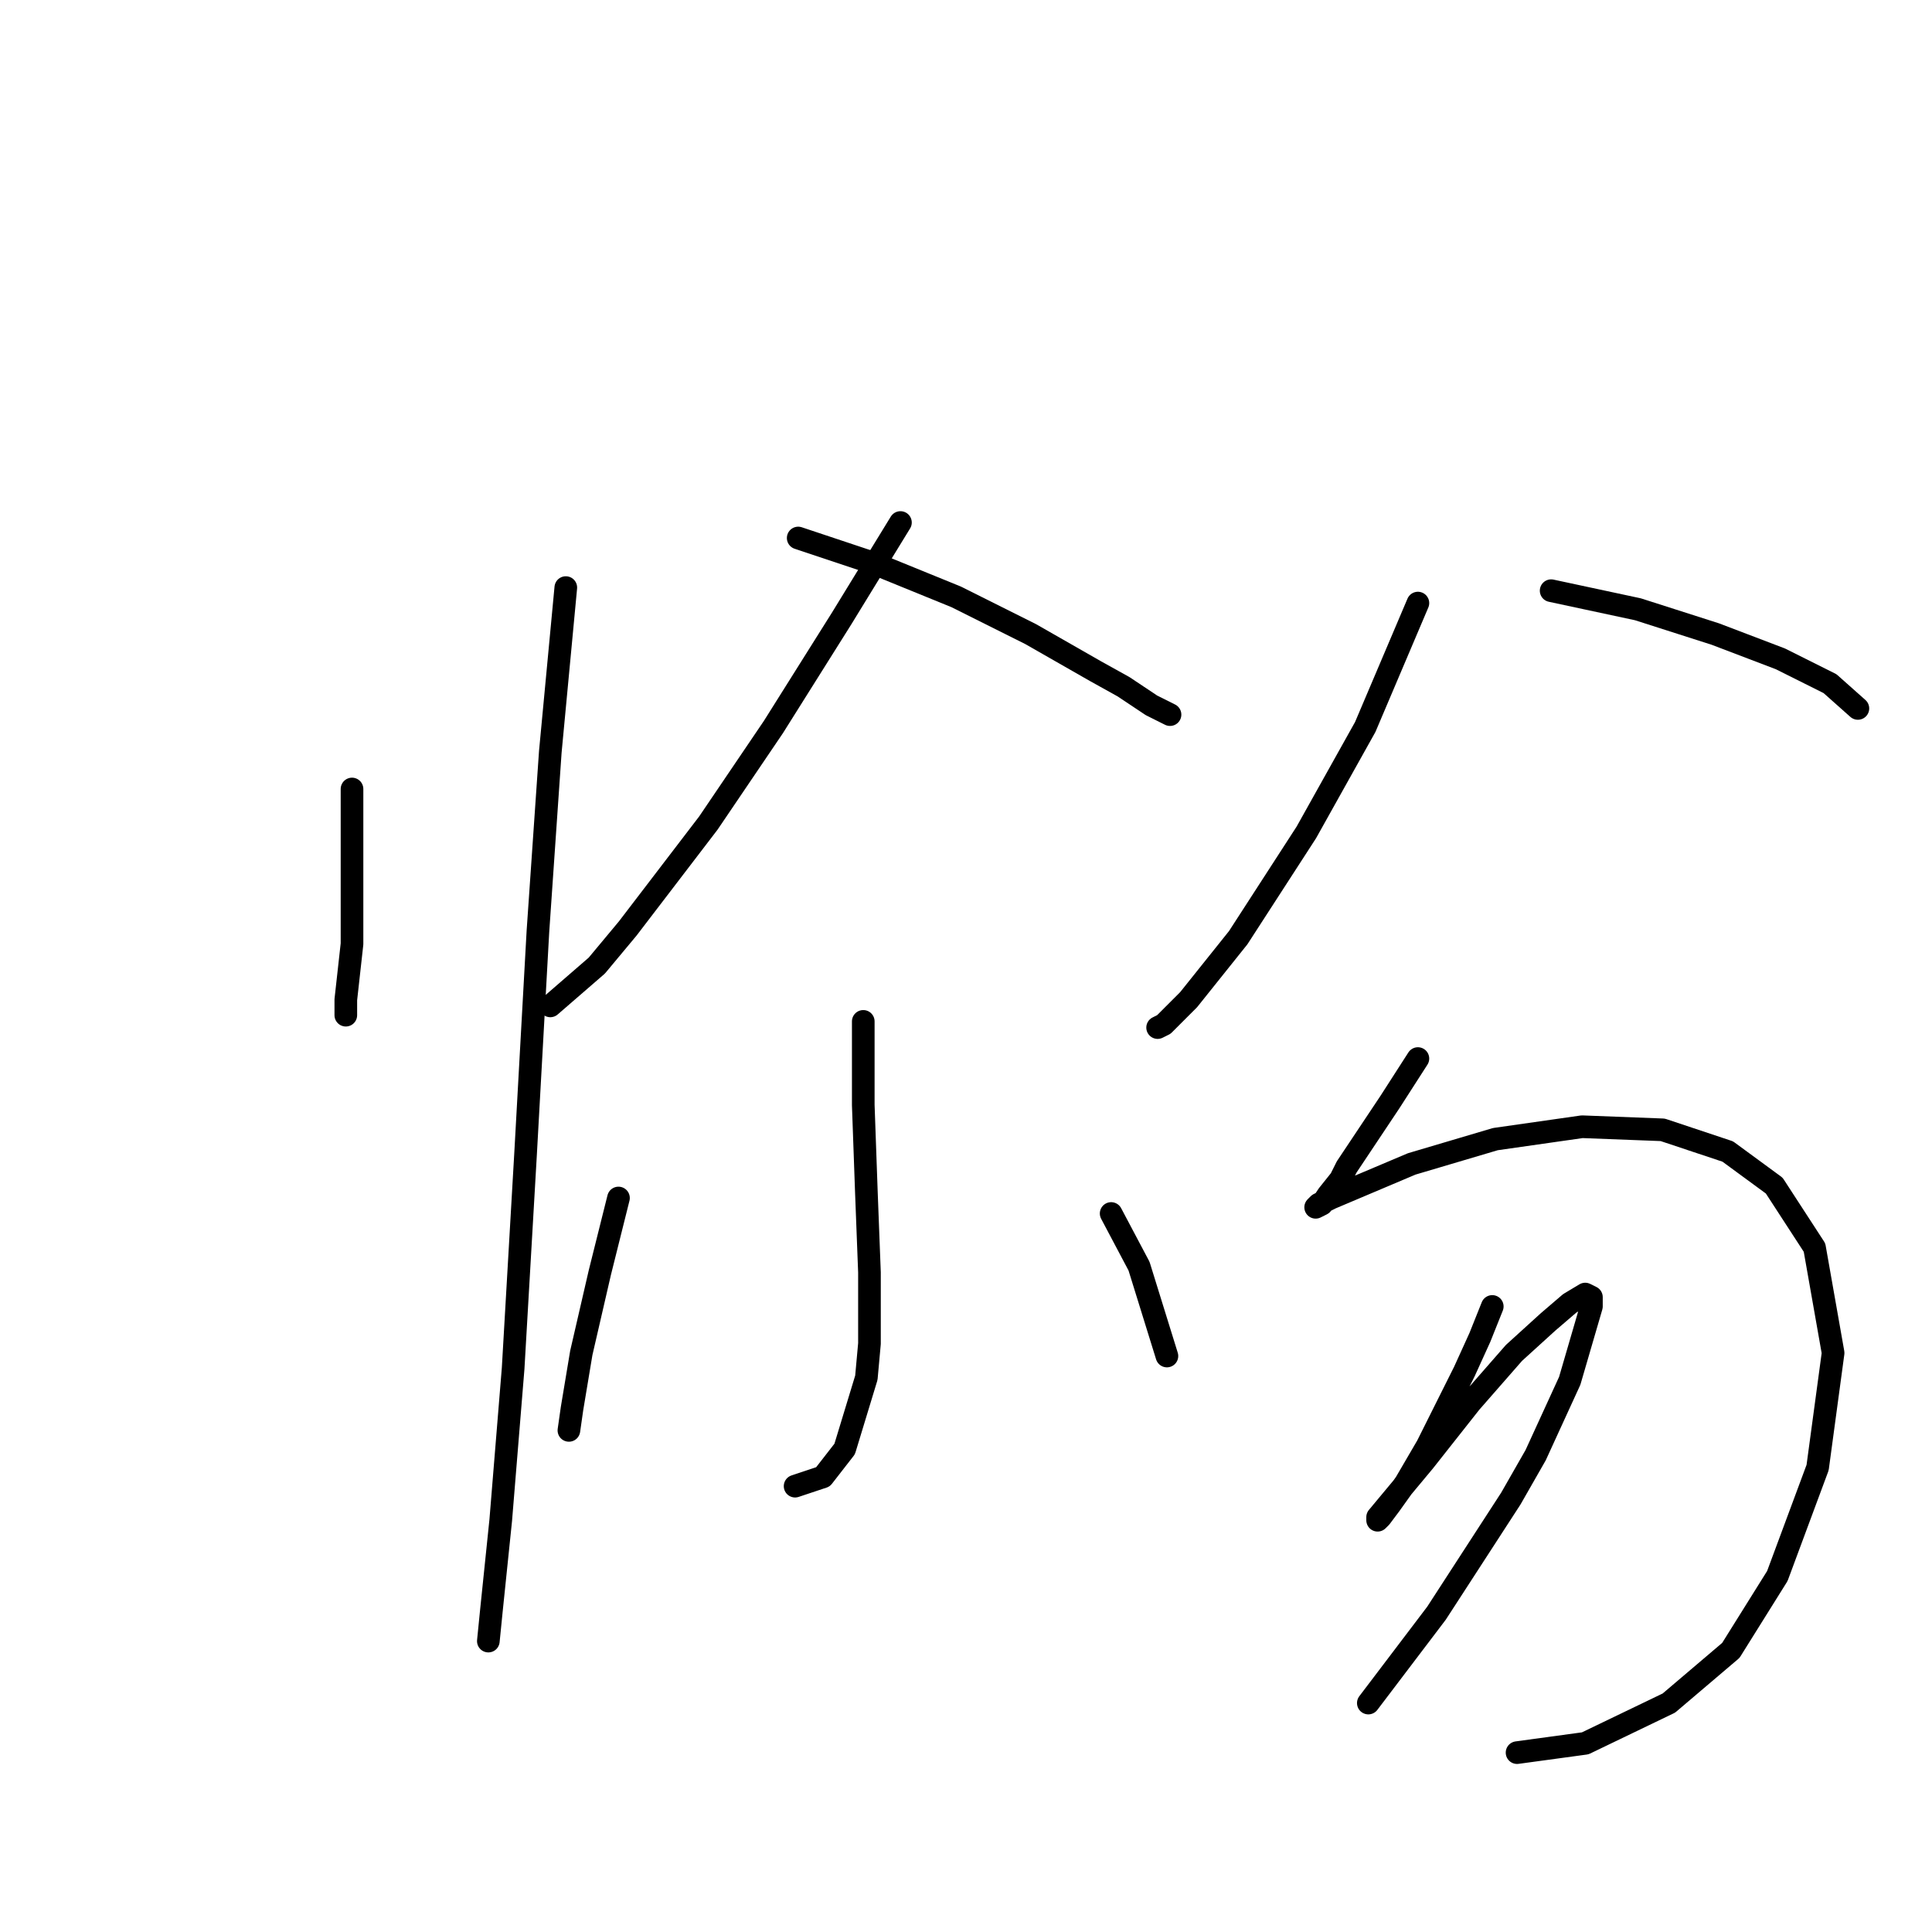 <?xml version="1.0" standalone="no"?>
    <svg width="256" height="256" xmlns="http://www.w3.org/2000/svg" version="1.1">
    <polyline stroke="black" stroke-width="3" stroke-linecap="round" fill="transparent" stroke-linejoin="round" points="46.643 104.546 46.643 114.81 46.643 125.074 45.822 132.464 45.822 134.517 45.822 134.517 " />
        <polyline stroke="black" stroke-width="3" stroke-linecap="round" fill="transparent" stroke-linejoin="round" points="74.972 77.858 72.919 99.619 71.277 123.432 69.635 152.993 67.993 181.322 66.35 201.44 65.119 213.347 64.708 217.453 64.708 217.453 " />
        <polyline stroke="black" stroke-width="3" stroke-linecap="round" fill="transparent" stroke-linejoin="round" points="119.314 69.236 111.513 81.964 102.481 96.334 93.859 109.062 83.184 123.021 79.078 127.948 72.919 133.285 72.919 133.285 " />
        <polyline stroke="black" stroke-width="3" stroke-linecap="round" fill="transparent" stroke-linejoin="round" points="105.765 71.289 115.619 74.574 126.704 79.09 136.558 84.017 145.18 88.944 148.875 90.997 152.57 93.46 155.034 94.692 155.034 94.692 " />
        <polyline stroke="black" stroke-width="3" stroke-linecap="round" fill="transparent" stroke-linejoin="round" points="114.387 135.338 114.387 146.424 114.798 157.92 115.208 168.595 115.208 178.038 114.798 182.554 111.924 191.997 109.05 195.692 105.355 196.924 105.355 196.924 " />
        <polyline stroke="black" stroke-width="3" stroke-linecap="round" fill="transparent" stroke-linejoin="round" points="81.952 158.741 79.489 168.595 77.025 179.269 75.793 186.66 75.383 189.534 75.383 189.534 " />
        <polyline stroke="black" stroke-width="3" stroke-linecap="round" fill="transparent" stroke-linejoin="round" points="147.233 160.794 150.928 167.773 154.623 179.68 154.623 179.68 " />
        <polyline stroke="black" stroke-width="3" stroke-linecap="round" fill="transparent" stroke-linejoin="round" points="187.879 79.911 180.9 96.334 173.099 110.294 164.066 124.253 157.497 132.464 154.213 135.749 153.391 136.159 153.391 136.159 " />
        <polyline stroke="black" stroke-width="3" stroke-linecap="round" fill="transparent" stroke-linejoin="round" points="205.534 78.269 217.03 80.732 227.294 84.017 235.916 87.302 242.485 90.586 246.18 93.871 246.18 93.871 " />
        <polyline stroke="black" stroke-width="3" stroke-linecap="round" fill="transparent" stroke-linejoin="round" points="187.879 140.265 184.184 146.013 178.436 154.635 177.615 156.277 175.973 158.33 175.152 159.562 174.331 159.973 174.741 159.562 176.383 158.741 187.058 154.225 198.144 150.94 209.64 149.298 220.314 149.708 228.936 152.582 235.095 157.099 240.432 165.31 242.896 179.269 240.843 194.461 235.506 208.831 229.347 218.684 221.136 225.664 210.05 231.001 201.018 232.233 201.018 232.233 " />
        <polyline stroke="black" stroke-width="3" stroke-linecap="round" fill="transparent" stroke-linejoin="round" points="197.733 173.111 196.091 177.217 194.038 181.733 189.111 191.587 186.237 196.513 184.184 199.387 182.953 201.03 182.542 201.44 182.542 201.03 188.7 193.639 194.859 185.839 200.607 179.269 205.123 175.164 207.997 172.7 210.05 171.469 210.871 171.879 210.871 173.111 207.997 182.965 203.481 192.818 200.196 198.566 190.343 213.757 181.31 225.664 181.31 225.664 " />
        </svg>